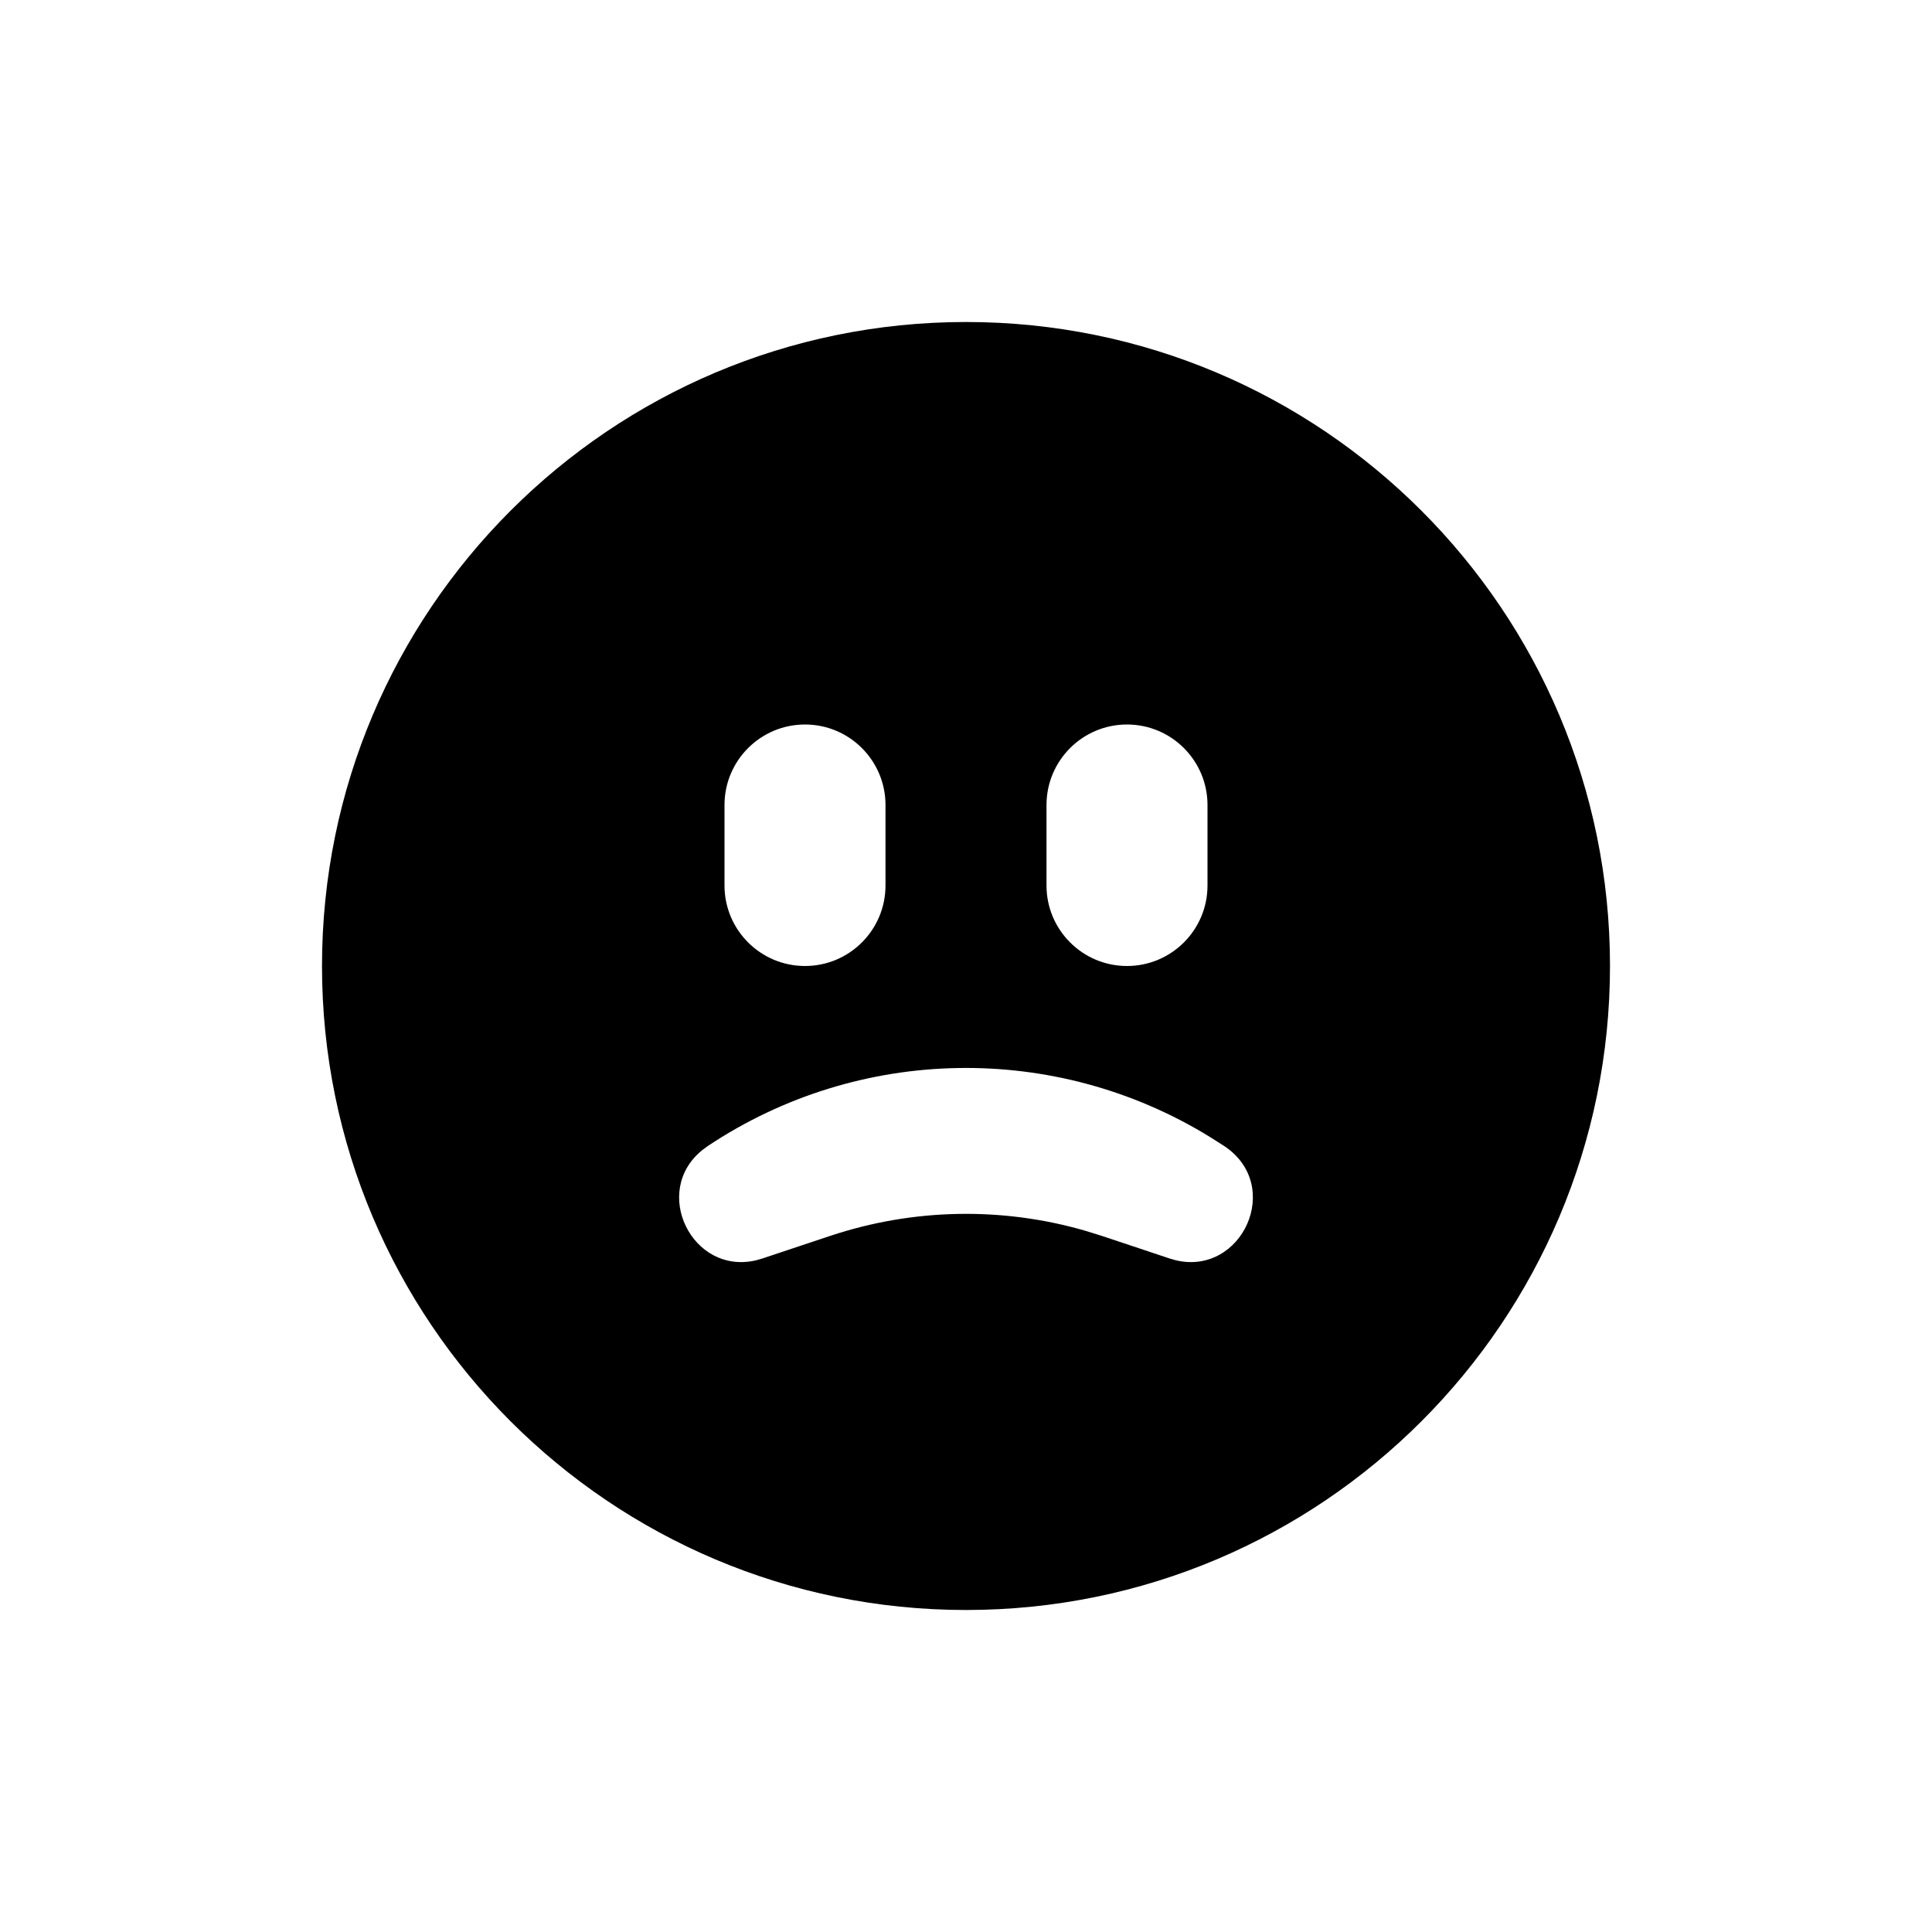 <svg width="24" height="24" viewBox="0 0 24 24" fill="none" xmlns="http://www.w3.org/2000/svg">
  <path d="M12 4C16.418 4 20 7.582 20 12C20 16.418 16.418 20 12 20C7.582 20 4 16.418 4 12C4 7.582 7.582 4 12 4ZM15.026 14.121C13.109 12.944 10.673 12.983 8.79 14.238L8.723 14.288C8.087 14.8 8.597 15.843 9.392 15.656L9.472 15.633L10.315 15.352C11.34 15.011 12.444 14.989 13.479 15.288L13.685 15.352L14.528 15.633L14.608 15.656C15.43 15.849 15.946 14.729 15.21 14.238L15.026 14.121ZM10 9C9.448 9 9 9.448 9 10V11C9 11.552 9.448 12 10 12C10.552 12 11 11.552 11 11V10C11 9.448 10.552 9 10 9ZM14 9C13.448 9 13 9.448 13 10V11C13 11.552 13.448 12 14 12C14.552 12 15 11.552 15 11V10C15 9.448 14.552 9 14 9Z" fill="currentColor"/>
</svg>
